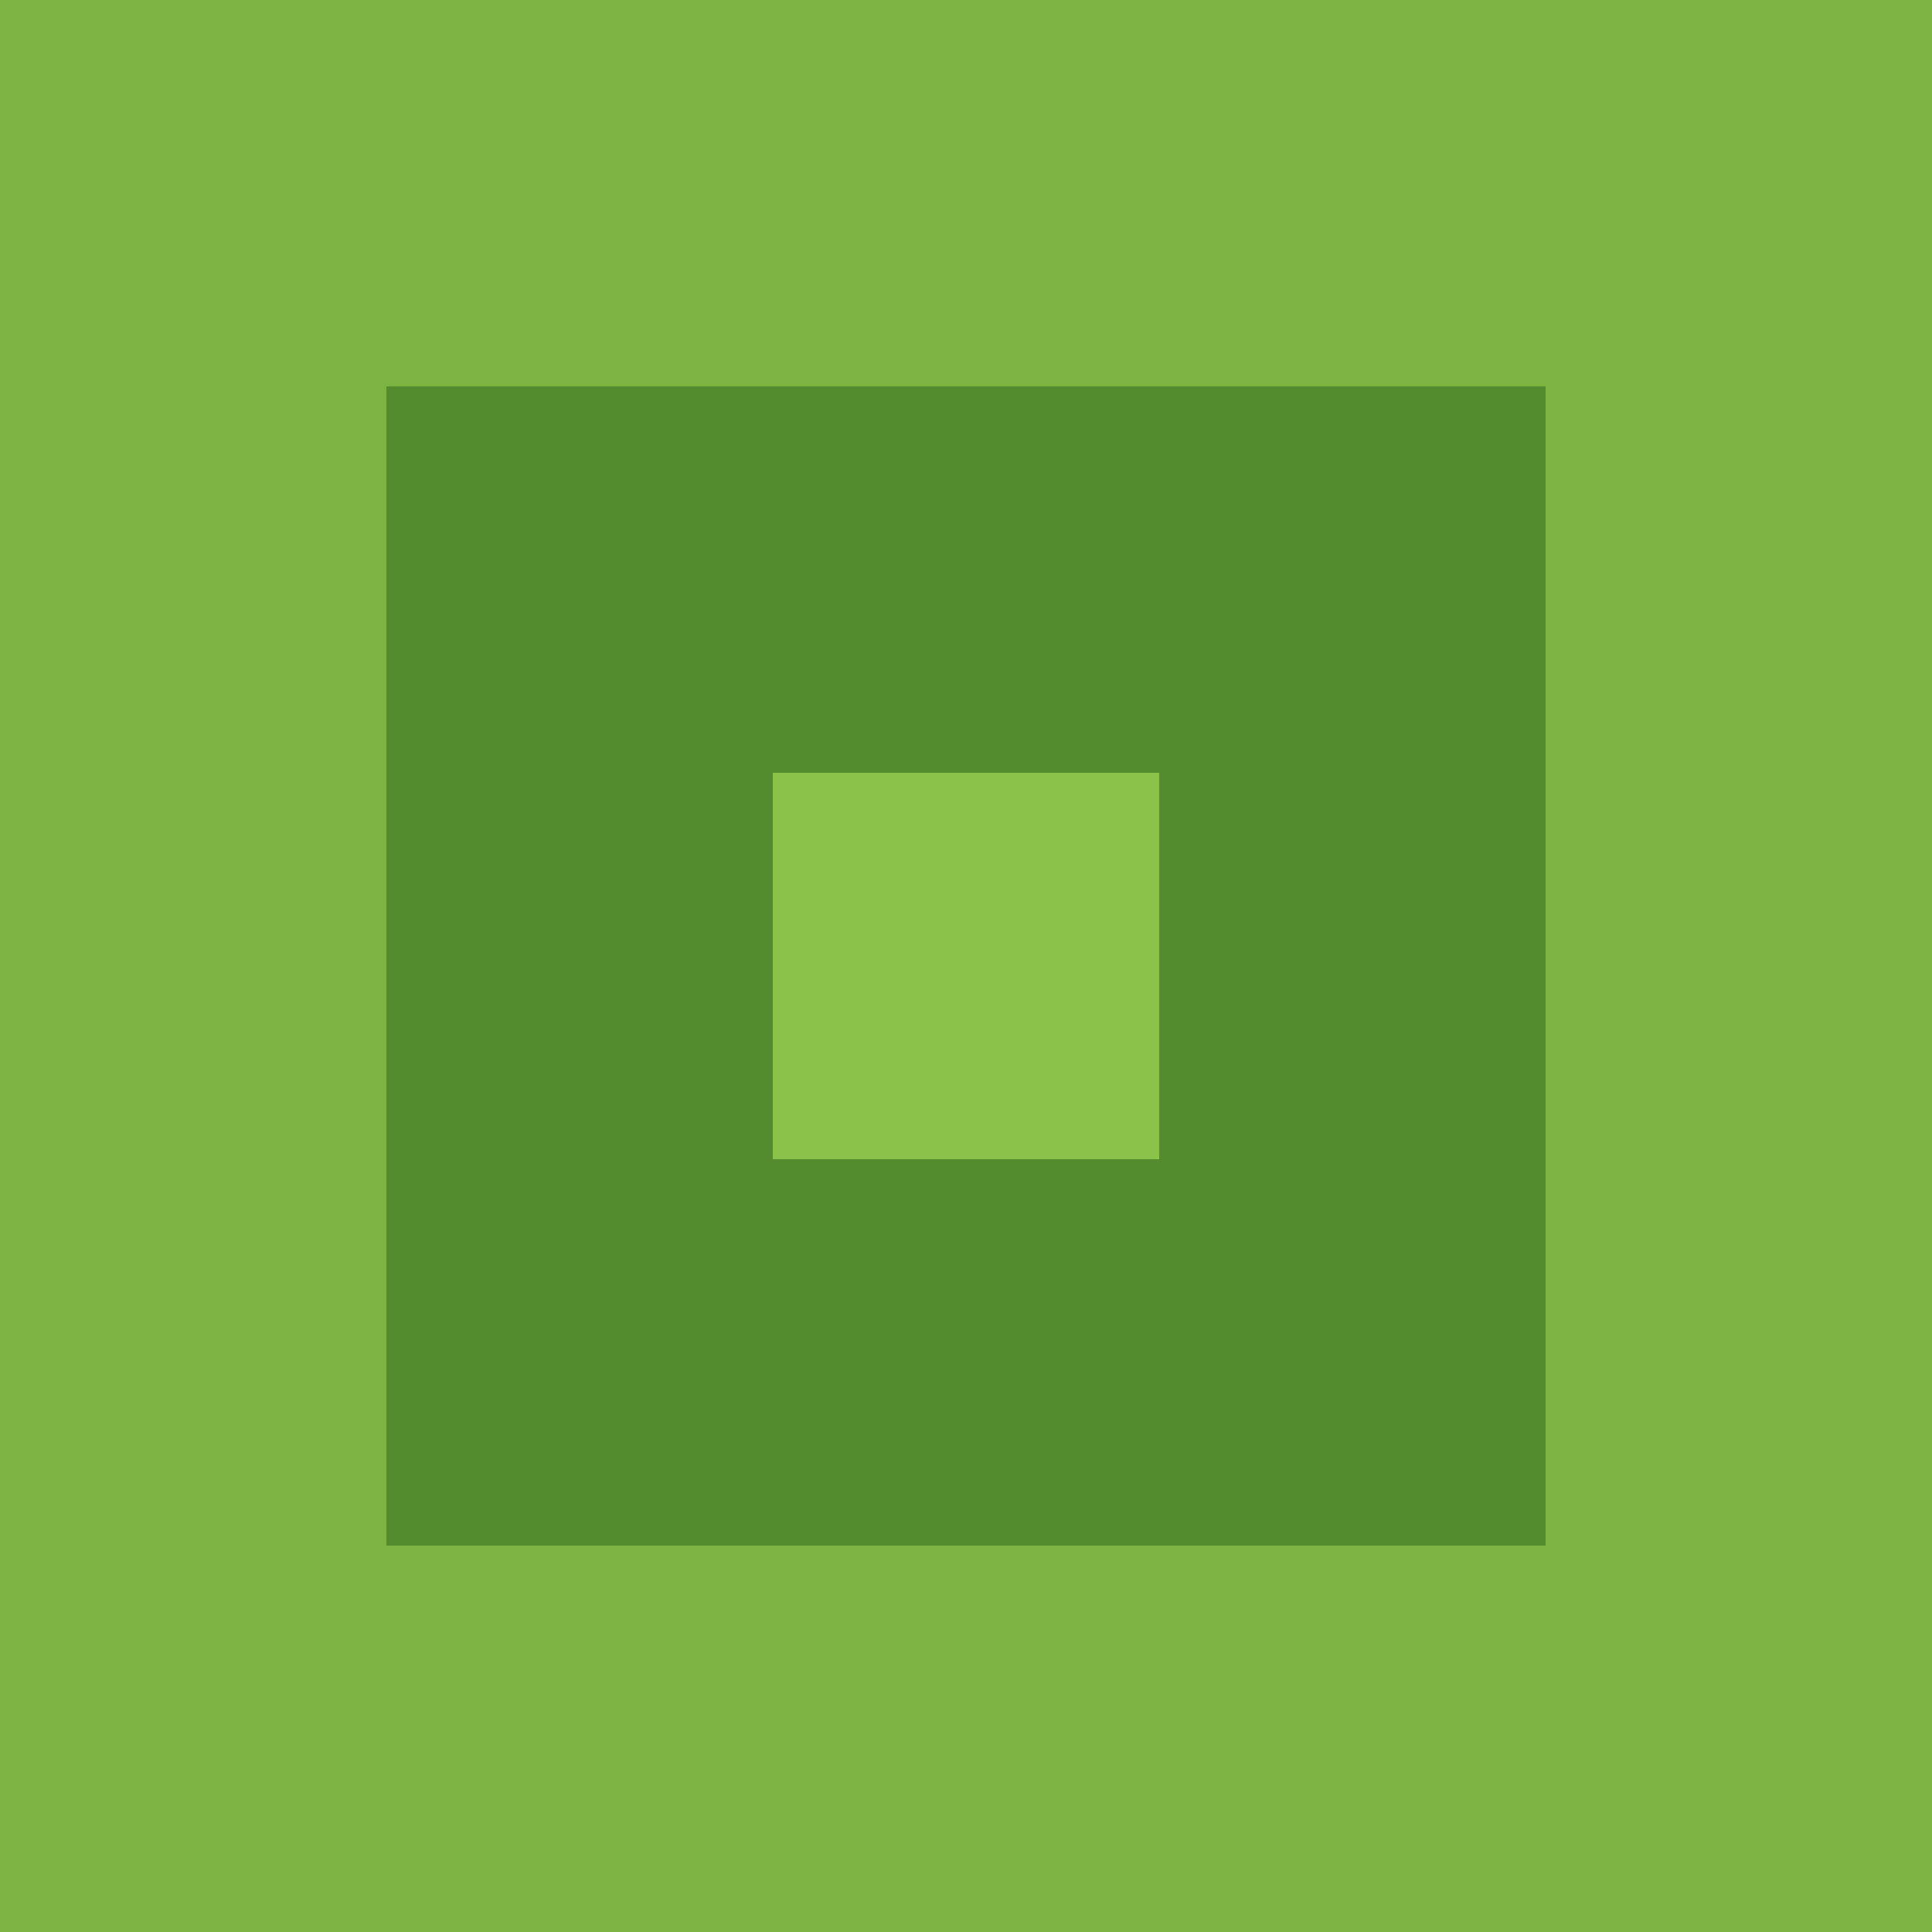 <svg width="100" height="100" viewBox="0 0 100 100" xmlns="http://www.w3.org/2000/svg">
  <rect width="100" height="100" fill="#7CB342"/>
  <rect x="20" y="20" width="20" height="20" fill="#558B2F"/>
  <rect x="40" y="20" width="20" height="20" fill="#558B2F"/>
  <rect x="60" y="20" width="20" height="20" fill="#558B2F"/>
  <rect x="20" y="40" width="20" height="20" fill="#558B2F"/>
  <rect x="40" y="40" width="20" height="20" fill="#8BC34A"/>
  <rect x="60" y="40" width="20" height="20" fill="#558B2F"/>
  <rect x="20" y="60" width="20" height="20" fill="#558B2F"/>
  <rect x="40" y="60" width="20" height="20" fill="#558B2F"/>
  <rect x="60" y="60" width="20" height="20" fill="#558B2F"/>
</svg>
